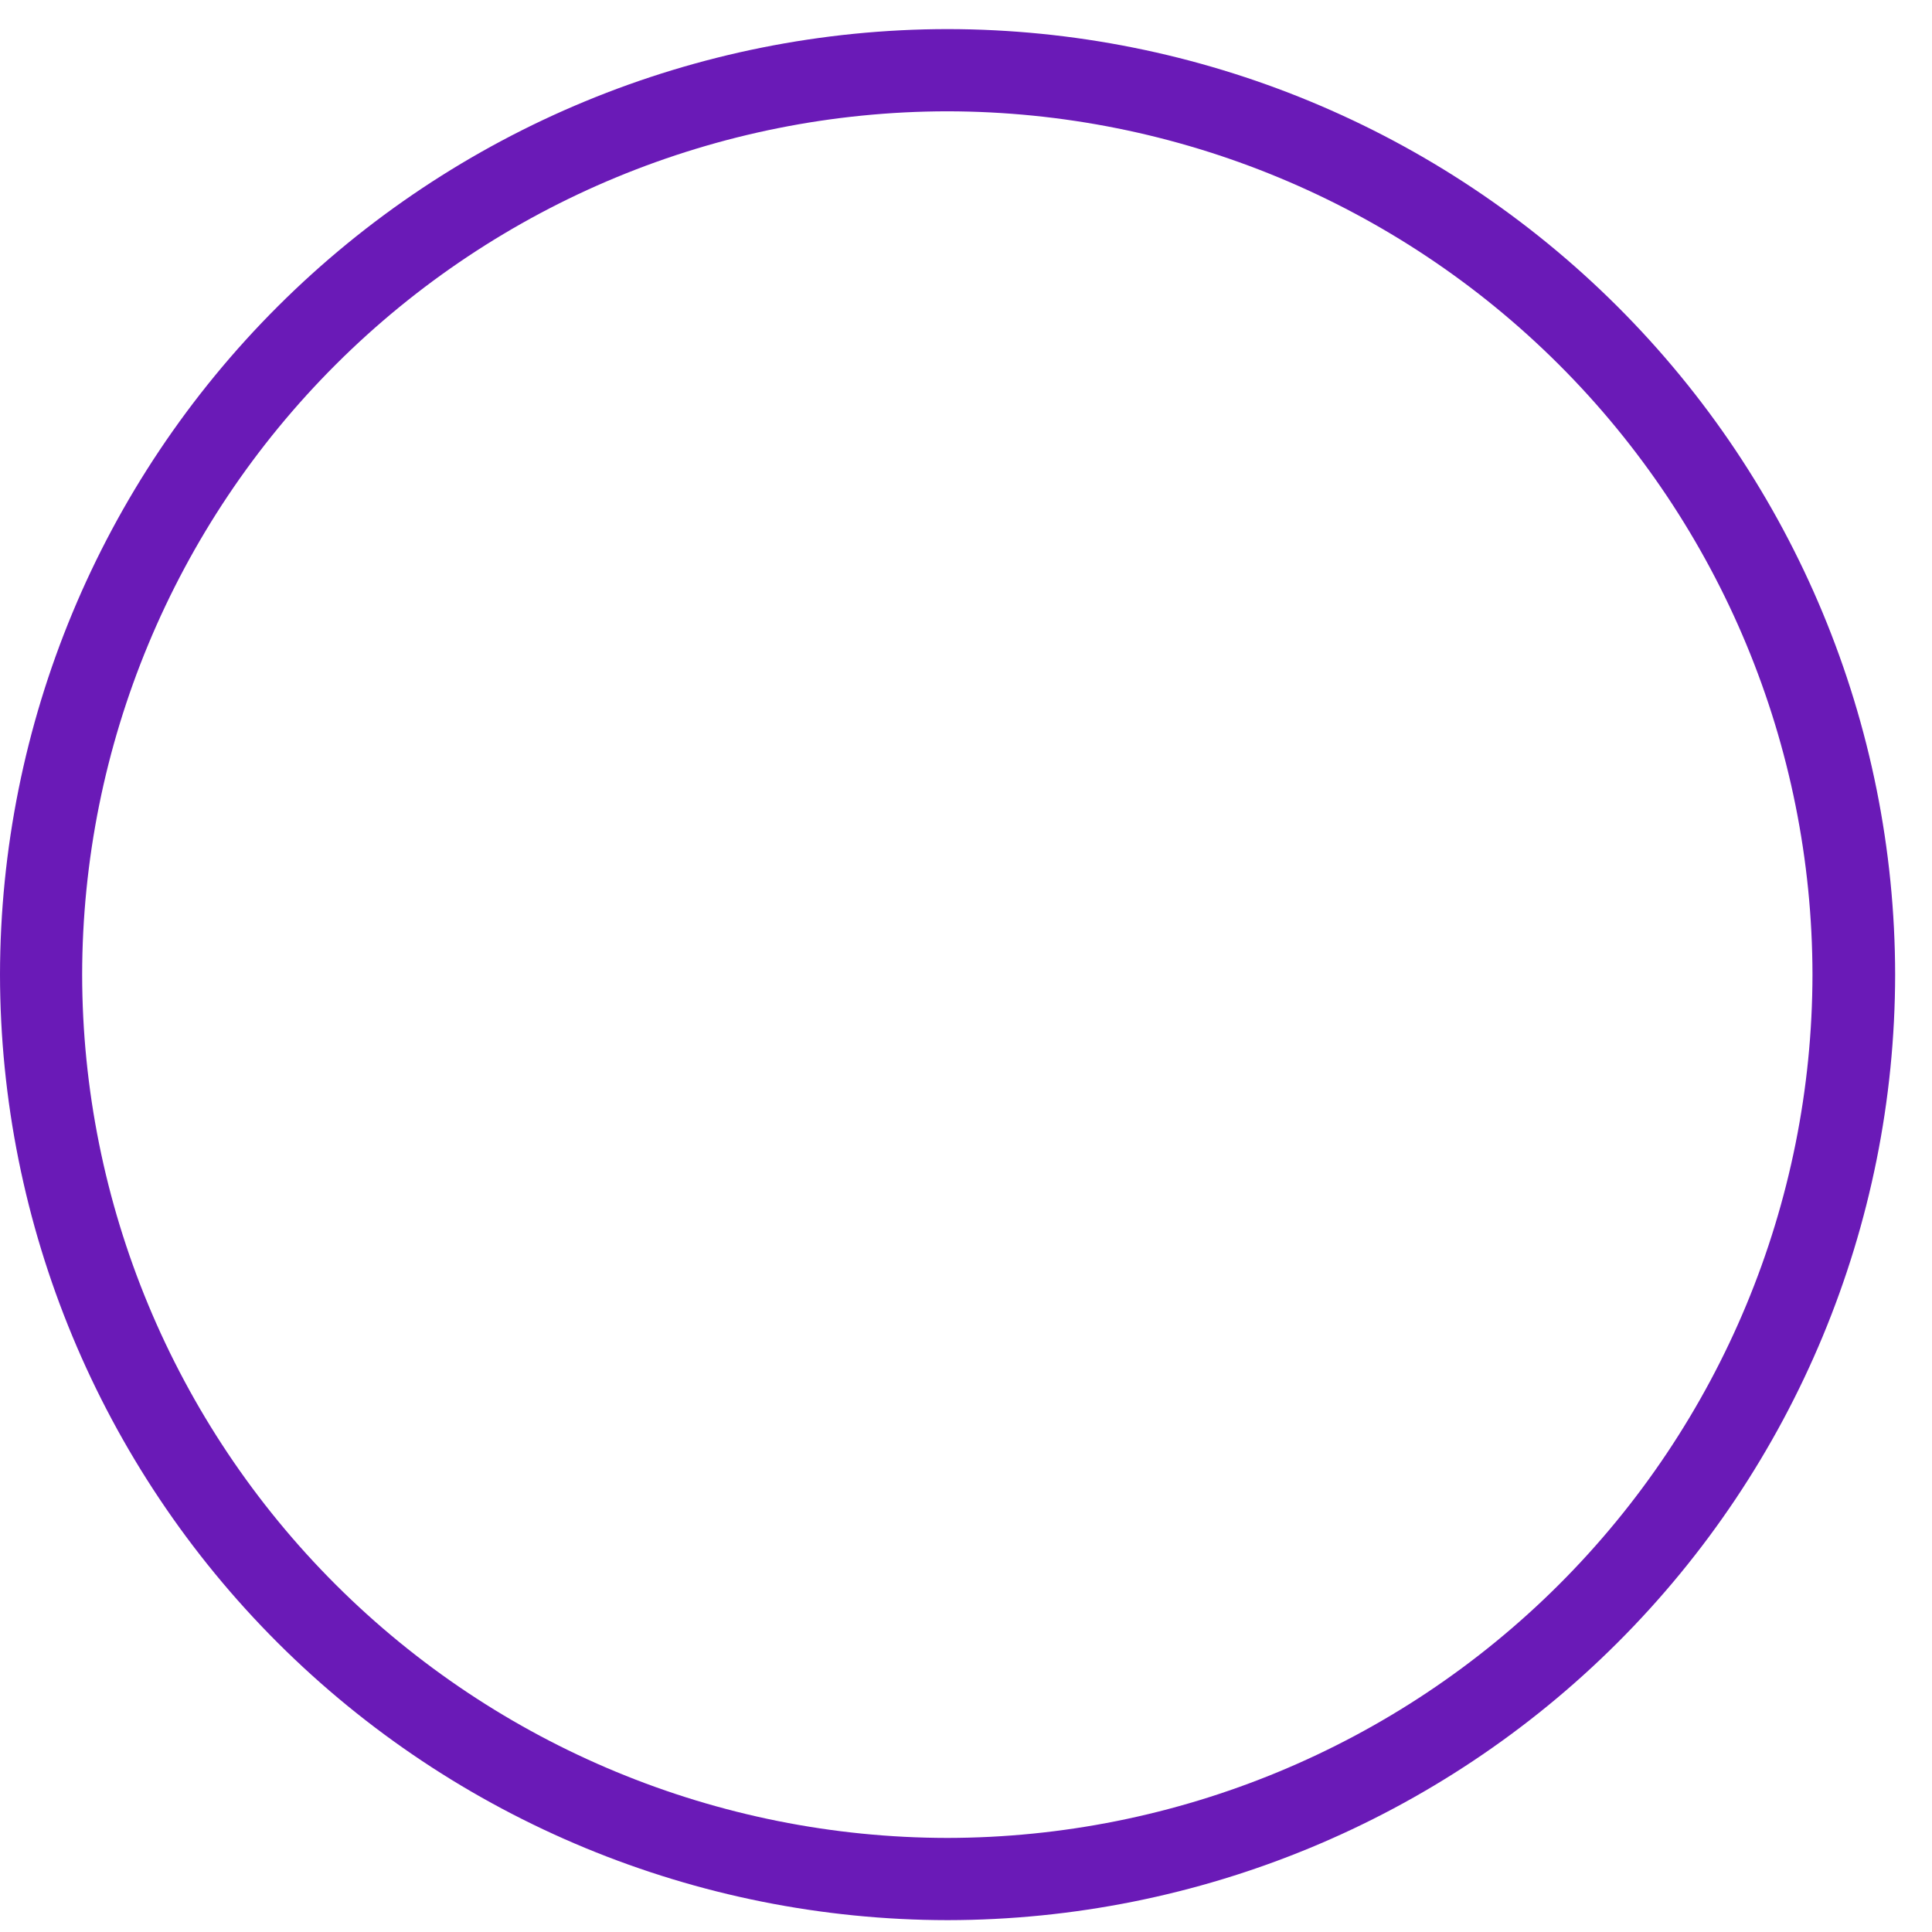 <svg width="52" height="52" viewBox="0 0 52 52" fill="none" xmlns="http://www.w3.org/2000/svg">
<path d="M25.504 51.681C18.742 51.674 12.26 48.99 7.478 44.219C2.697 39.448 0.008 32.979 0 26.232C0.008 19.485 2.697 13.016 7.478 8.245C12.26 3.474 18.742 0.79 25.504 0.783C32.266 0.79 38.749 3.474 43.53 8.245C48.311 13.016 51.001 19.485 51.008 26.232C51.001 32.979 48.311 39.448 43.53 44.219C38.749 48.99 32.266 51.674 25.504 51.681ZM25.504 2.996C19.329 3.001 13.409 5.451 9.042 9.807C4.675 14.164 2.218 20.07 2.211 26.232C2.218 32.392 4.674 38.298 9.039 42.654C13.405 47.01 19.323 49.461 25.497 49.468C31.671 49.461 37.589 47.01 41.955 42.654C46.32 38.298 48.776 32.392 48.783 26.232C48.776 20.073 46.321 14.168 41.957 9.812C37.593 5.457 31.677 3.005 25.504 2.996Z" fill="#6A1AB7"/>
</svg>
